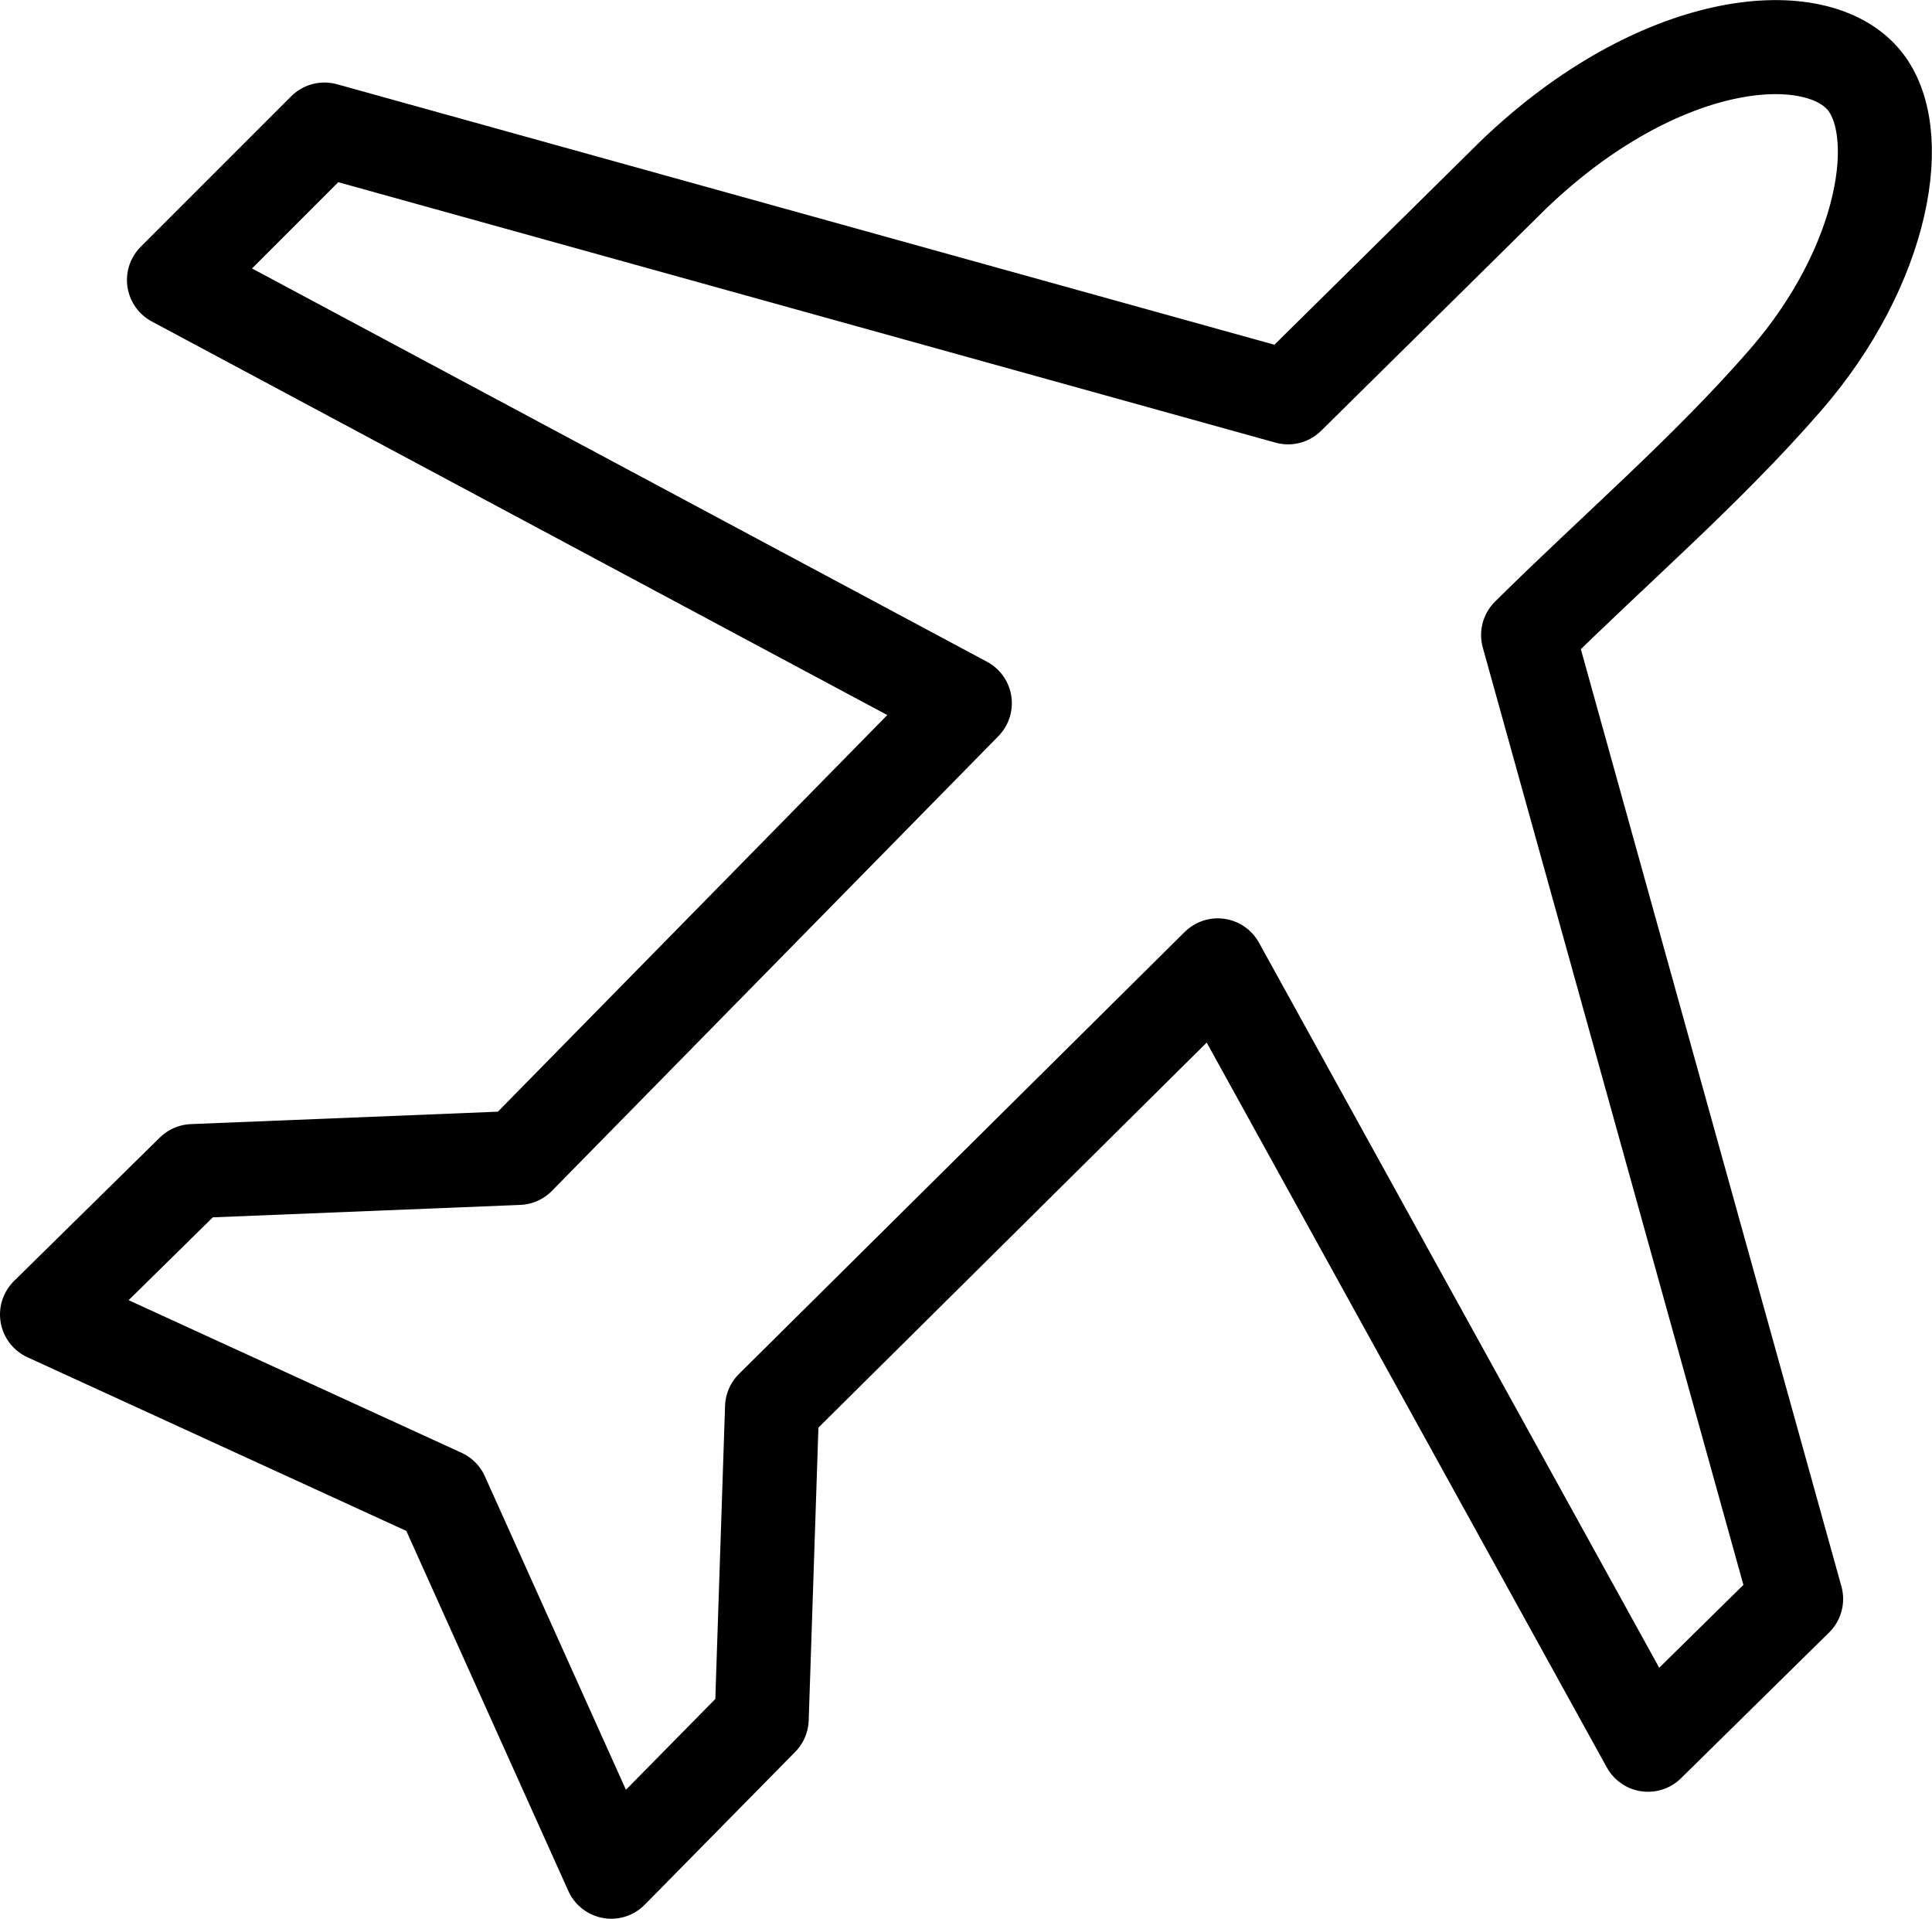 <?xml version="1.0" encoding="utf-8"?>
<!-- Generator: Adobe Illustrator 28.1.0, SVG Export Plug-In . SVG Version: 6.00 Build 0)  -->
<svg version="1.1" id="Layer_1" xmlns="http://www.w3.org/2000/svg" xmlns:xlink="http://www.w3.org/1999/xlink" x="0px" y="0px"
	 viewBox="0 0 821.8 816.1" style="enable-background:new 0 0 821.8 816.1;" xml:space="preserve">
<style type="text/css">
	.st0{fill:none;stroke:#000000;stroke-width:40;stroke-linejoin:round;}
</style>
<path class="st0" d="M74,119.1l64-64L547.9,169L644,74.1c61.2-58.6,126.8-65.1,148.3-40.7c19.3,21.9,9.4,79.7-32.8,128.2
	c-33.7,38.8-73,72.3-109.5,108.5l114,410l-63,62L518,410.6l-189.6,188L324,731.1l-64,65l-72-160l-168-77l62-61l138.5-5.6
	l189.9-193.4L74,119.1z"/>
</svg>
